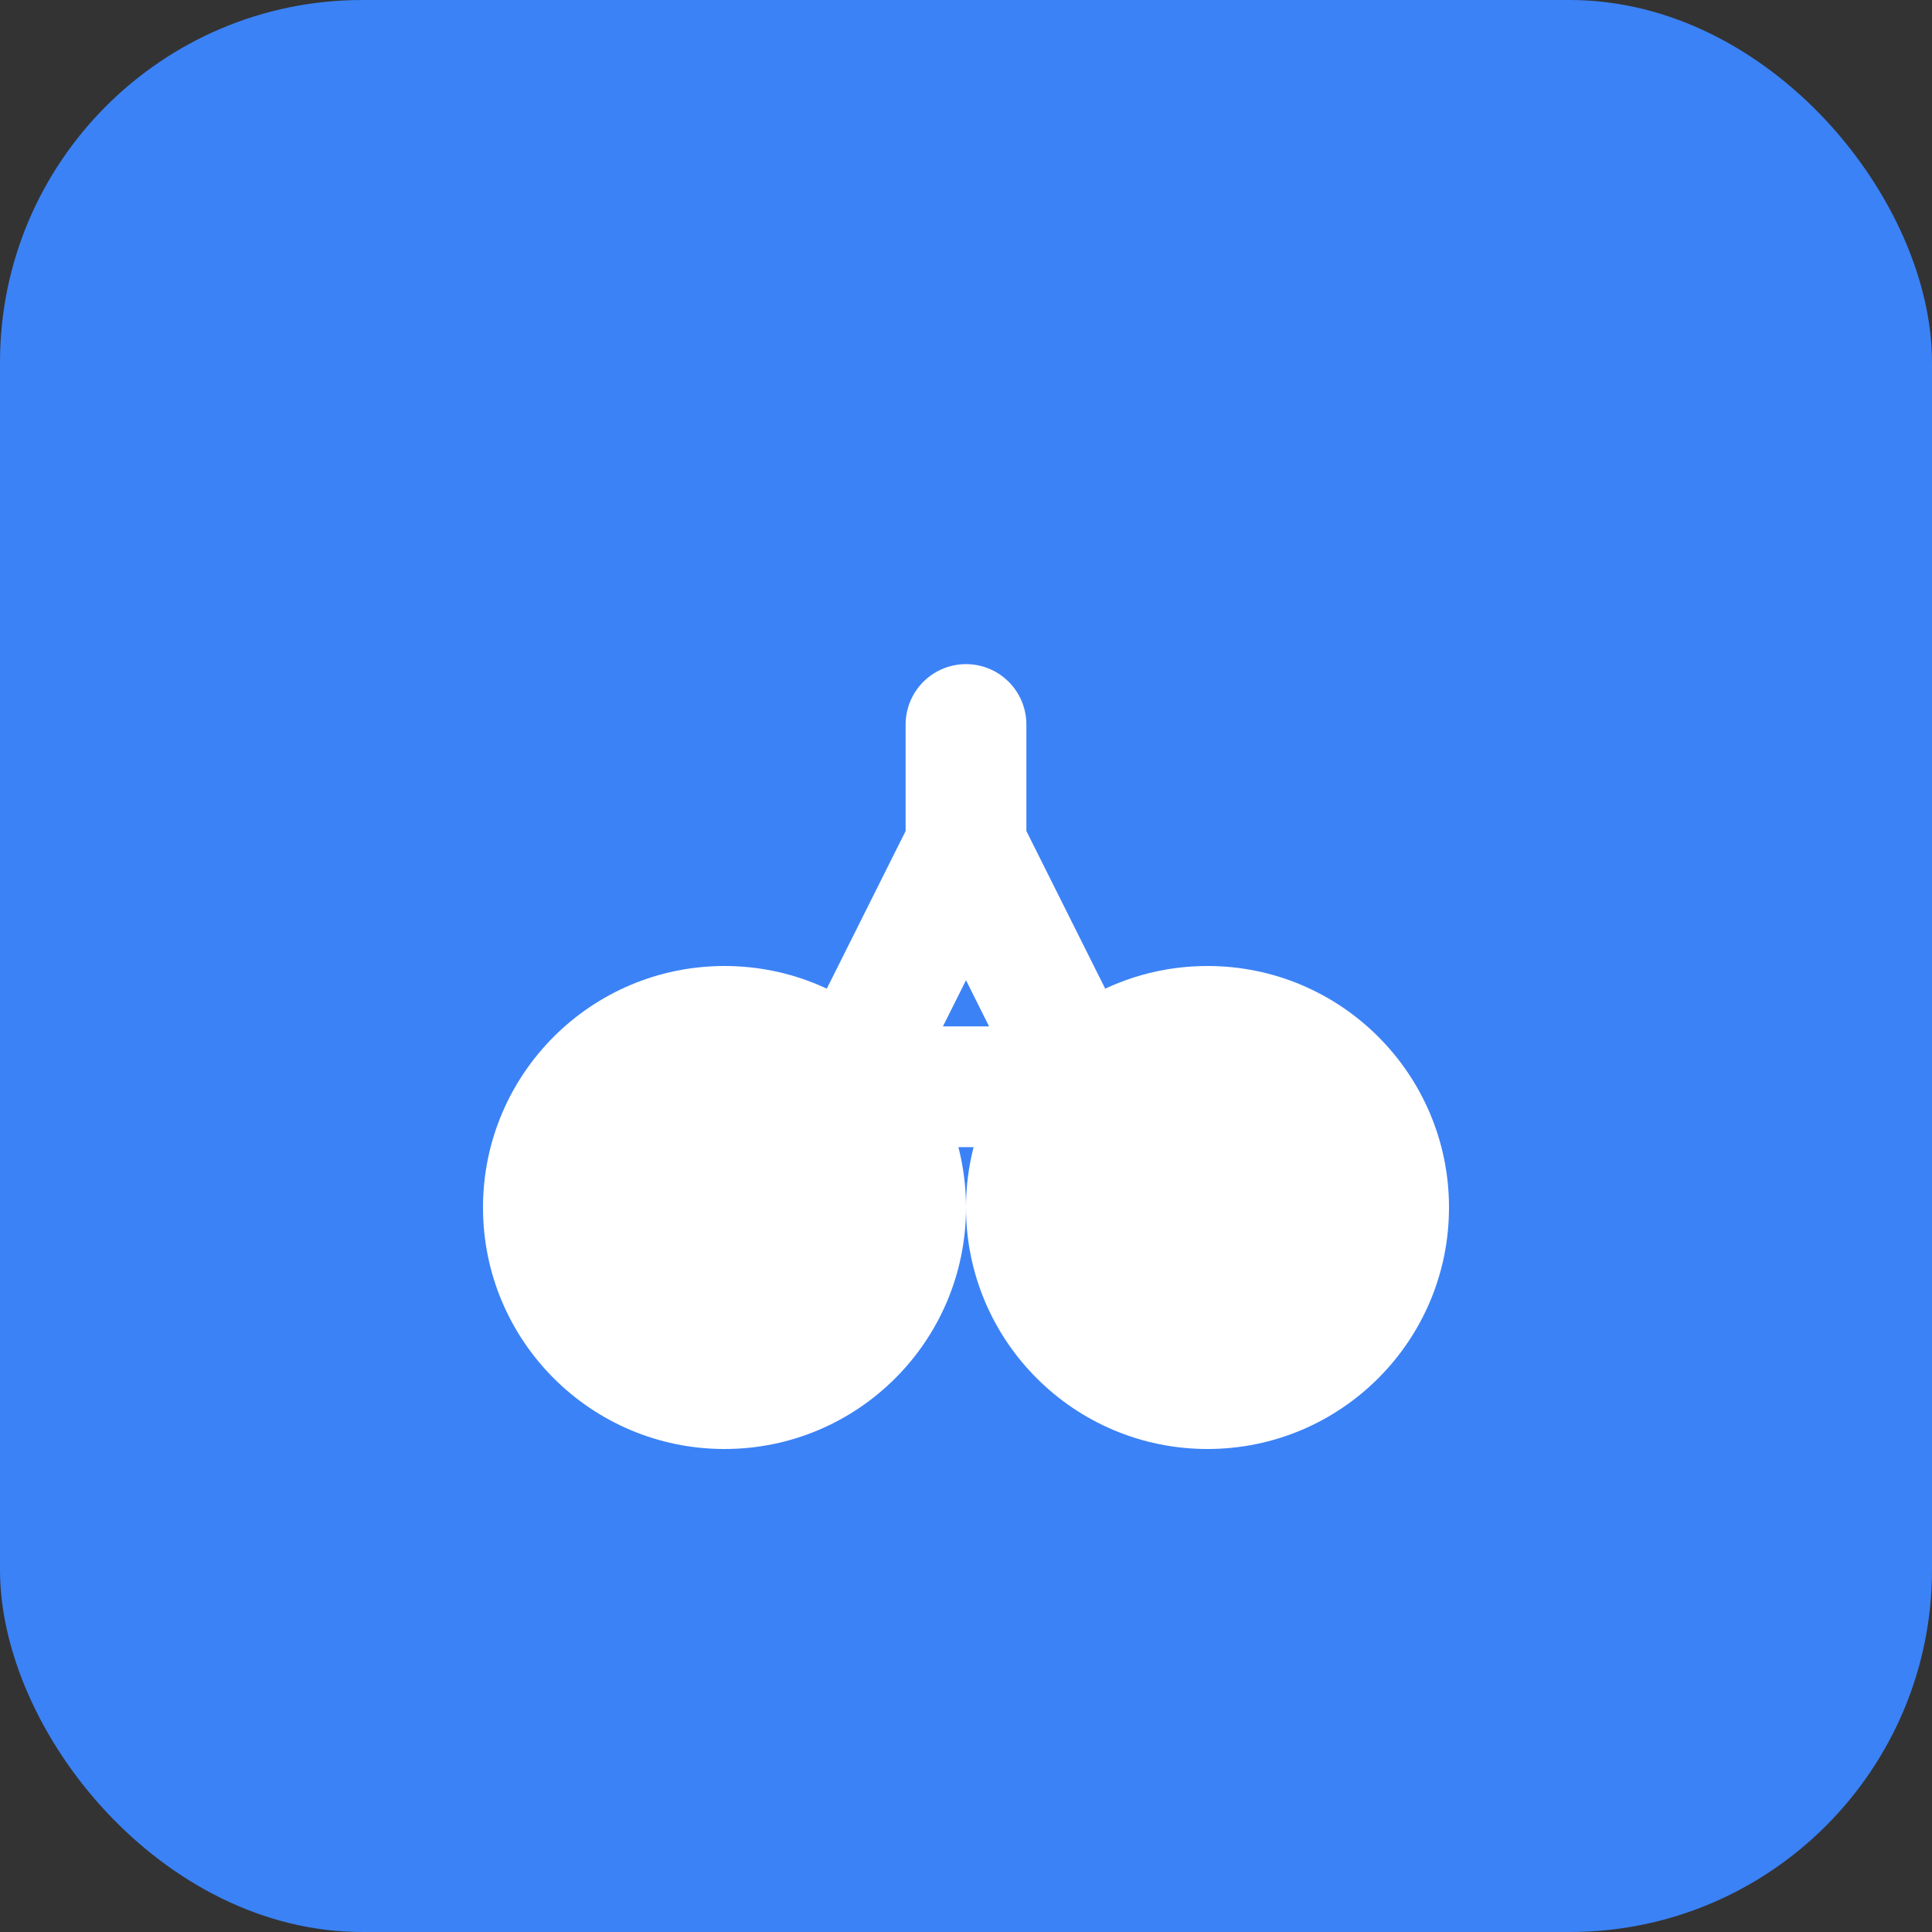 <svg xmlns="http://www.w3.org/2000/svg" viewBox="0 0 32 32" fill="none">
  <rect x="0" y="0" width="32" height="32" fill="#333333" stroke="none"/>
  <rect width="32" height="32" rx="6" fill="#3B82F6"/>
  <path d="M8 20C8 17.791 9.791 16 12 16C14.209 16 16 17.791 16 20C16 22.209 14.209 24 12 24C9.791 24 8 22.209 8 20Z" fill="white"/>
  <path d="M16 20C16 17.791 17.791 16 20 16C22.209 16 24 17.791 24 20C24 22.209 22.209 24 20 24C17.791 24 16 22.209 16 20Z" fill="white"/>
  <path d="M12 20C12 18.895 12.895 18 14 18H18C19.105 18 20 18.895 20 20" stroke="white" stroke-width="2" stroke-linecap="round"/>
  <path d="M14 18L16 14L18 18" stroke="white" stroke-width="2" stroke-linecap="round" stroke-linejoin="round"/>
  <path d="M16 14V12" stroke="white" stroke-width="2" stroke-linecap="round"/>
</svg>
